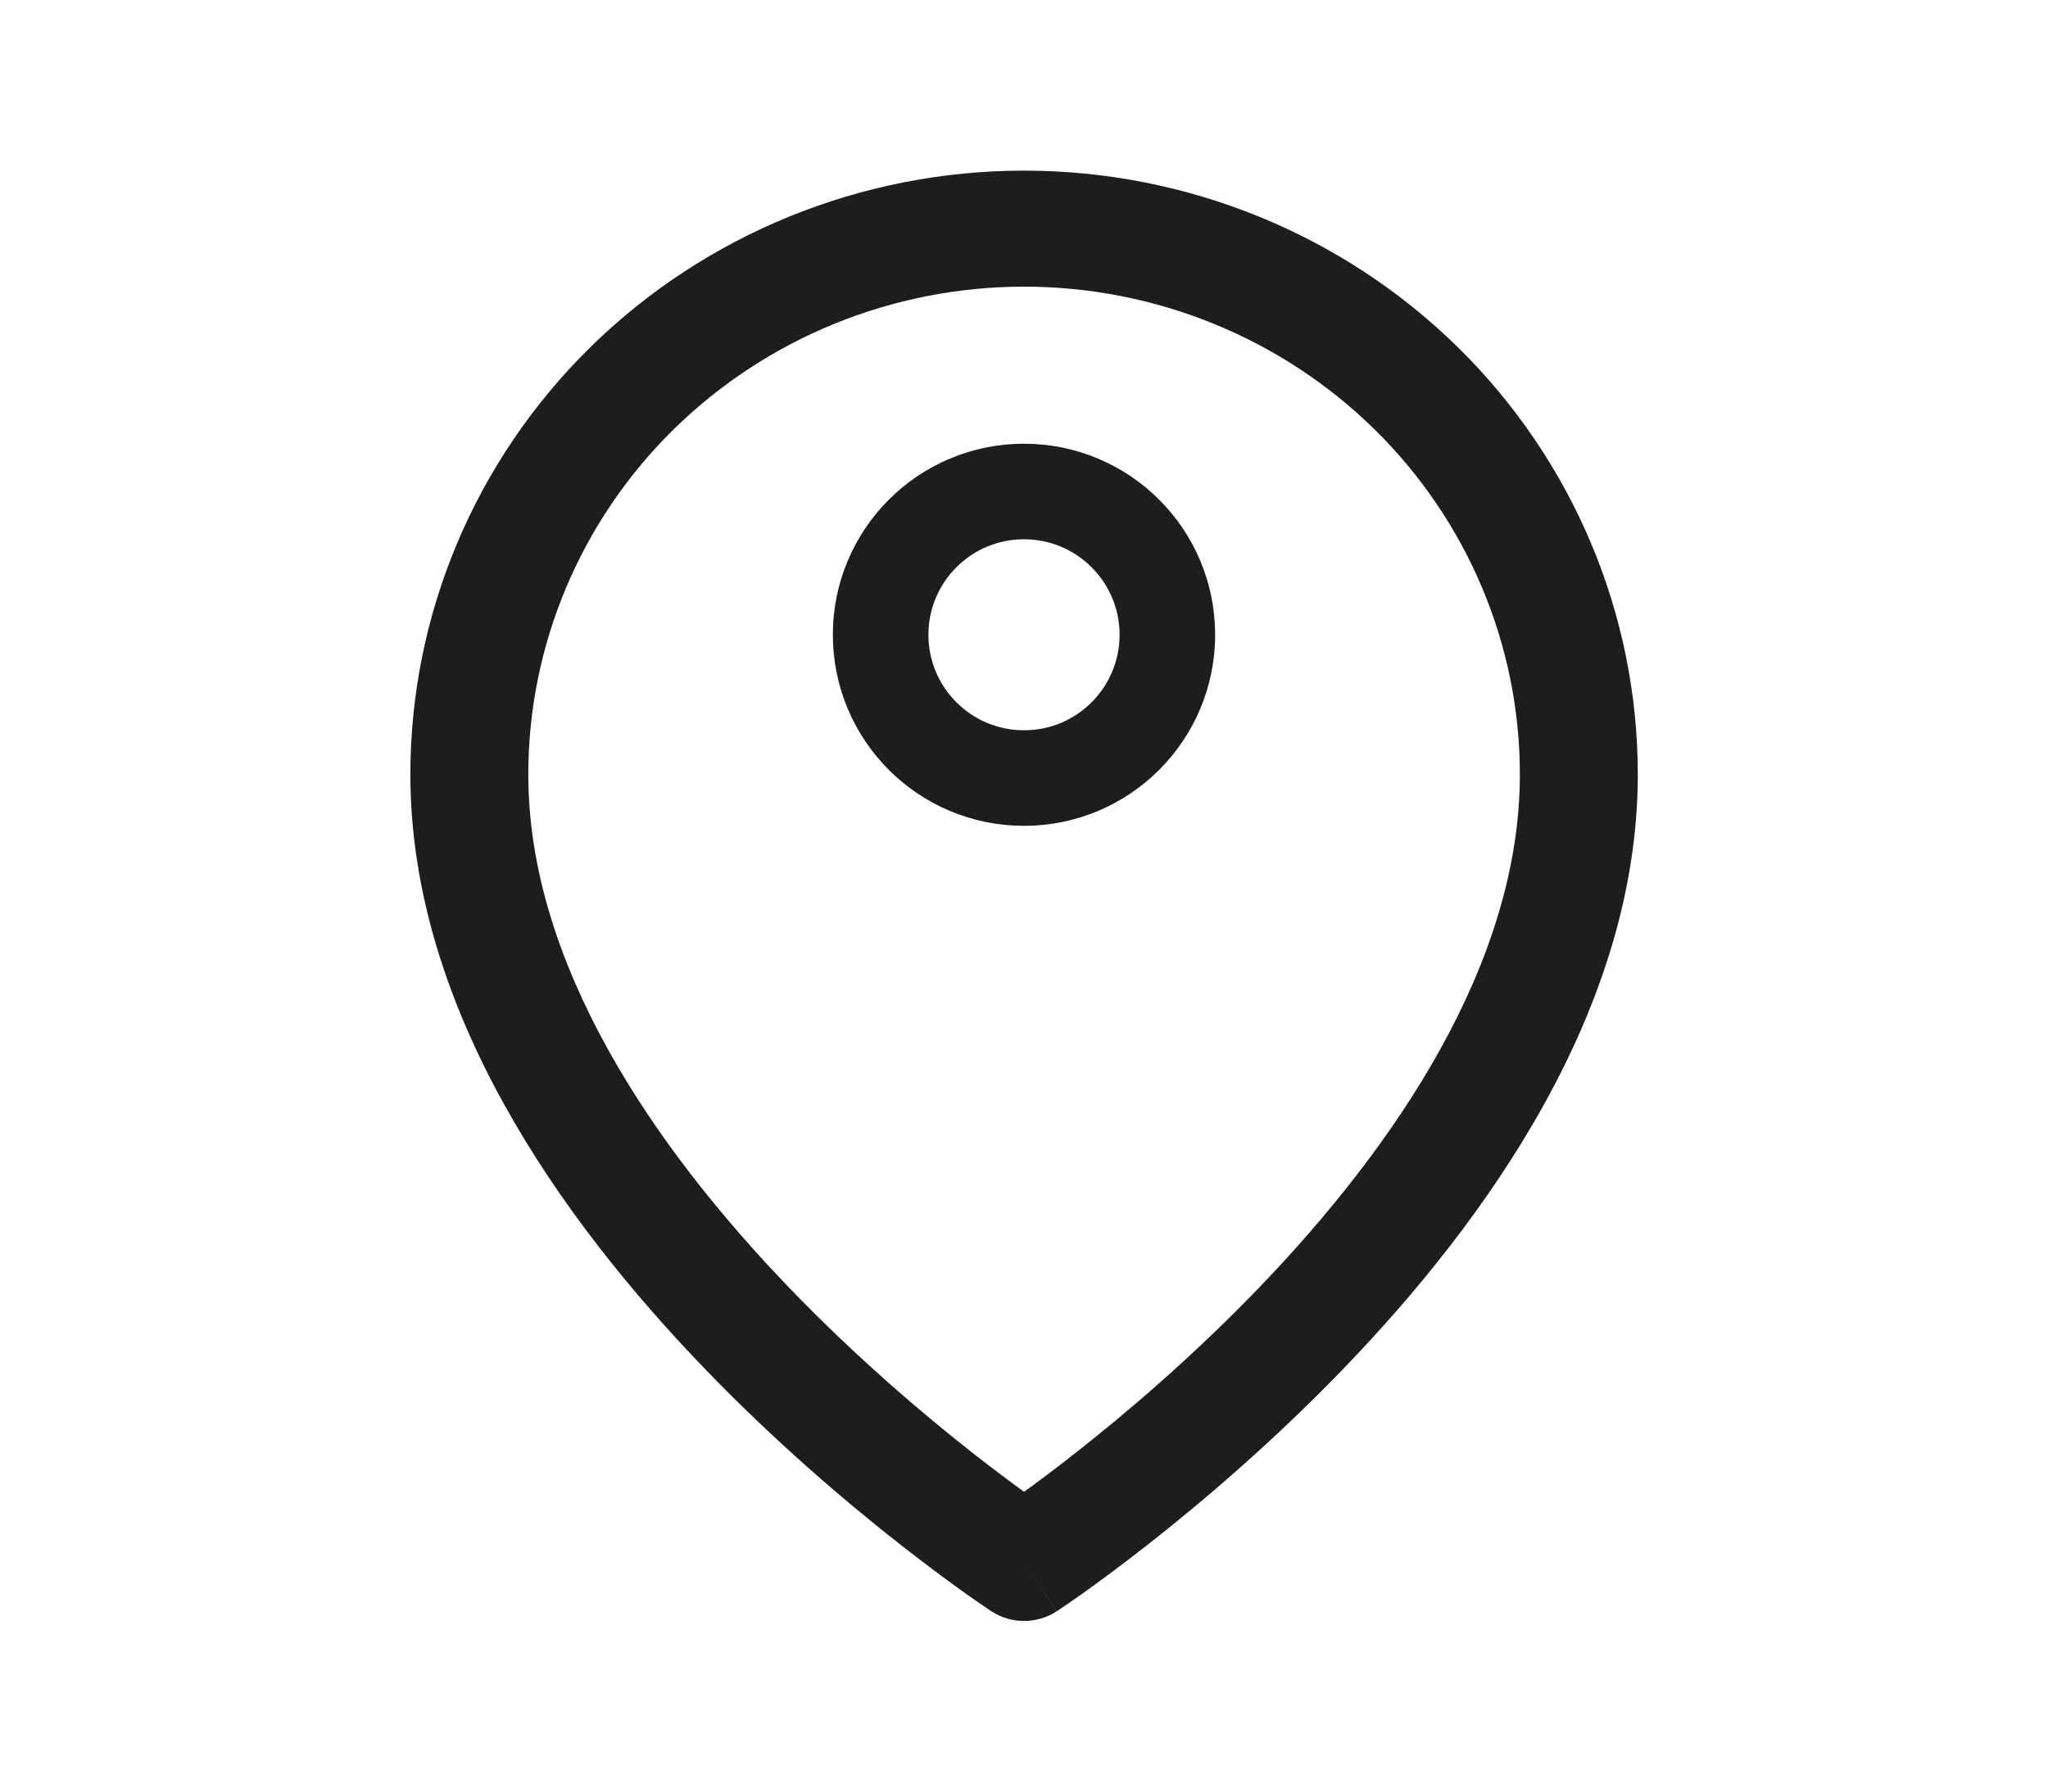<svg width="24" height="21" viewBox="-2 0 24 21" fill="none" xmlns="http://www.w3.org/2000/svg">
<g id="map-pin">
<path id="Vector (Stroke)" fill-rule="evenodd" clip-rule="evenodd" d="M10.001 3.36C8.46 3.36 6.982 3.963 5.892 5.035C4.803 6.107 4.191 7.562 4.191 9.078C4.191 11.293 5.654 13.438 7.252 15.098C8.037 15.913 8.824 16.581 9.415 17.044C9.645 17.224 9.844 17.372 10.001 17.486C10.158 17.372 10.357 17.224 10.586 17.044C11.178 16.581 11.965 15.913 12.75 15.098C14.348 13.438 15.811 11.293 15.811 9.078C15.811 7.562 15.199 6.107 14.11 5.035C13.02 3.963 11.542 3.36 10.001 3.36ZM10.001 18.32C9.618 18.886 9.617 18.886 9.617 18.886L9.615 18.885L9.61 18.881L9.594 18.87C9.58 18.861 9.56 18.848 9.534 18.83C9.483 18.795 9.41 18.745 9.317 18.679C9.132 18.547 8.869 18.354 8.555 18.108C7.927 17.616 7.089 16.906 6.249 16.033C4.596 14.316 2.809 11.84 2.809 9.078C2.809 7.201 3.566 5.401 4.915 4.073C6.264 2.746 8.093 2 10.001 2C11.908 2 13.738 2.746 15.087 4.073C16.436 5.401 17.193 7.201 17.193 9.078C17.193 11.84 15.406 14.316 13.753 16.033C12.913 16.906 12.074 17.616 11.447 18.108C11.133 18.354 10.87 18.547 10.685 18.679C10.592 18.745 10.518 18.795 10.467 18.83C10.442 18.848 10.422 18.861 10.408 18.87L10.391 18.881L10.387 18.885L10.385 18.886C10.385 18.886 10.384 18.886 10.001 18.32ZM10.001 18.32L10.384 18.886C10.152 19.038 9.849 19.038 9.617 18.886L10.001 18.32Z" fill="#1E1D1B"/>
<path id="Vector" d="M10 9.12C10.928 9.12 11.68 8.368 11.68 7.44C11.68 6.513 10.928 5.761 10 5.761C9.072 5.761 8.32 6.513 8.32 7.44C8.32 8.368 9.072 9.12 10 9.12Z" stroke="#1E1D1B" stroke-width="1.12" stroke-linecap="round" stroke-linejoin="round"/>
</g>
</svg>
